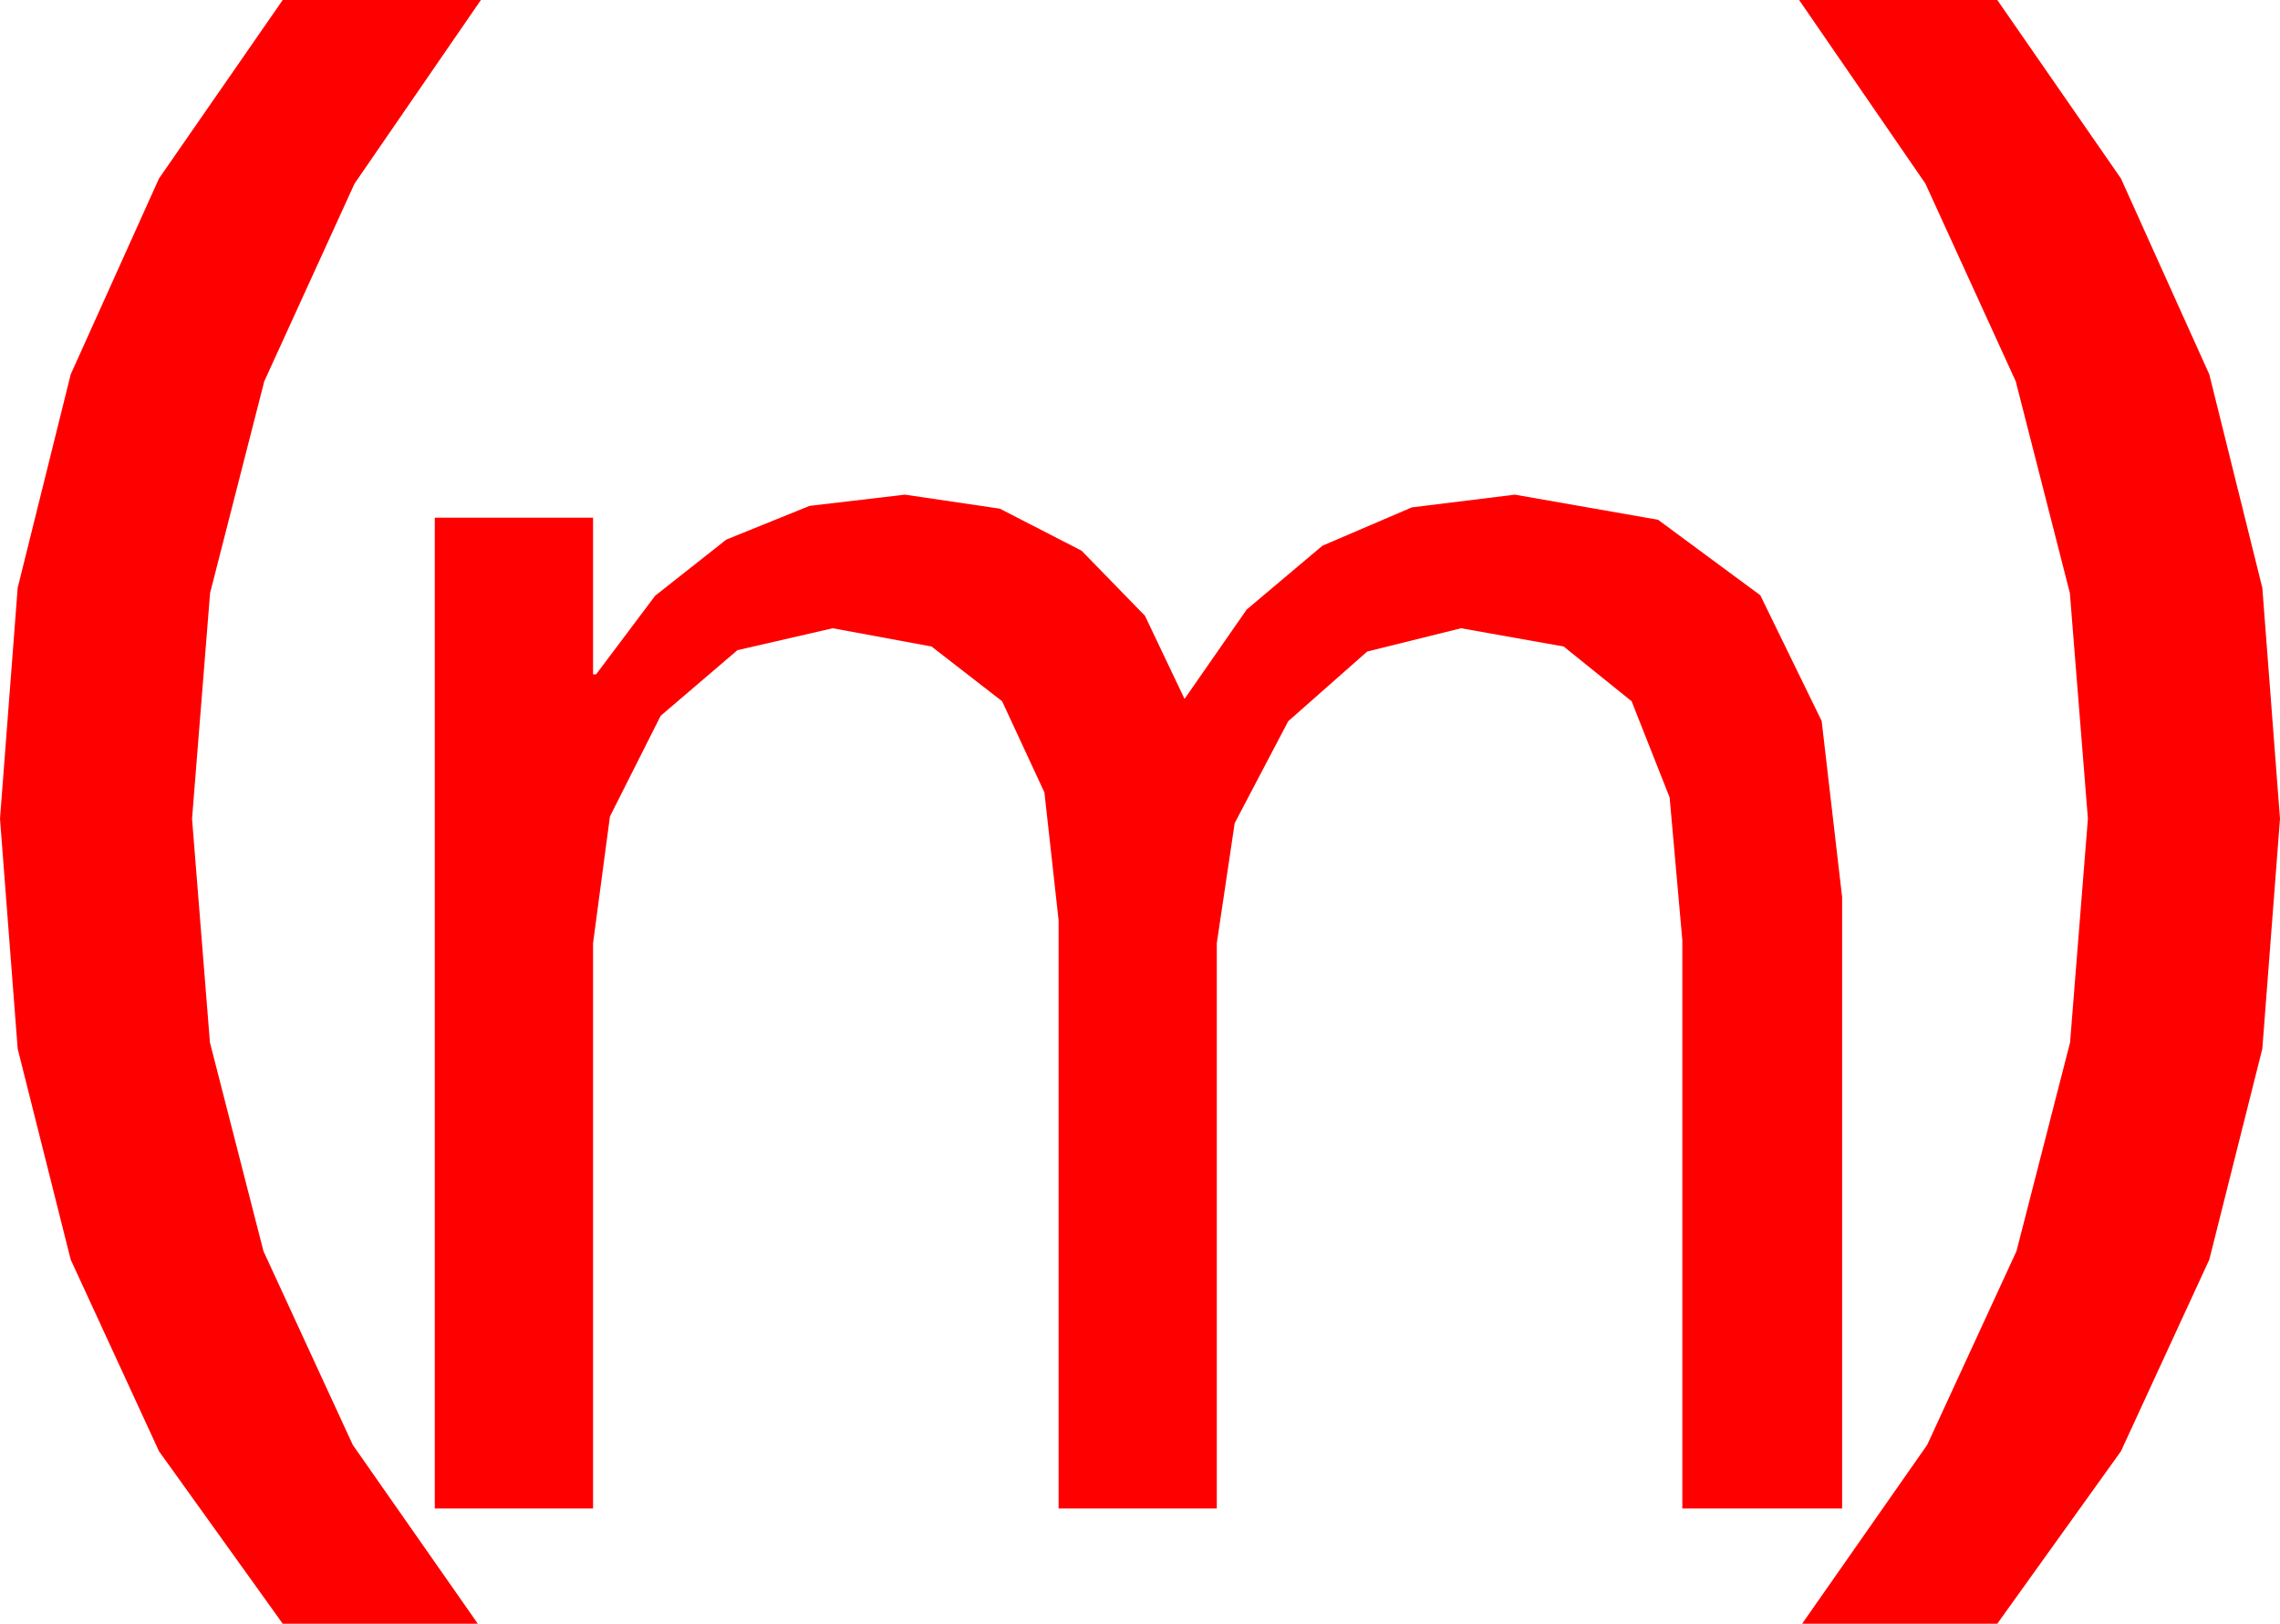<?xml version="1.0" encoding="utf-8"?>
<!DOCTYPE svg PUBLIC "-//W3C//DTD SVG 1.1//EN" "http://www.w3.org/Graphics/SVG/1.1/DTD/svg11.dtd">
<svg width="43.477" height="30.967" xmlns="http://www.w3.org/2000/svg" xmlns:xlink="http://www.w3.org/1999/xlink" xmlns:xml="http://www.w3.org/XML/1998/namespace" version="1.1">
  <g>
    <g>
      <path style="fill:#FF0000;fill-opacity:1" d="M17.256,9.434L19.065,9.701 20.625,10.503 21.833,11.744 22.588,13.33 23.773,11.625 25.217,10.408 26.922,9.677 28.887,9.434 31.617,9.913 33.567,11.353 34.737,13.751 35.127,17.109 35.127,28.77 32.08,28.77 32.08,17.93 31.838,15.209 31.113,13.374 29.817,12.33 27.861,11.982 26.071,12.426 24.565,13.755 23.544,15.699 23.203,17.988 23.203,28.77 20.186,28.77 20.186,17.549 19.916,15.114 19.109,13.374 17.763,12.33 15.879,11.982 14.062,12.4 12.598,13.652 11.631,15.571 11.309,17.988 11.309,28.77 8.291,28.77 8.291,9.873 11.309,9.873 11.309,12.861 11.367,12.861 12.493,11.362 13.85,10.291 15.438,9.648 17.256,9.434z M34.307,0L38.086,0 40.444,3.404 42.129,7.141 43.14,11.212 43.477,15.615 43.14,20.002 42.129,24.023 40.444,27.678 38.086,30.967 34.365,30.967 36.749,27.557 38.452,23.862 39.474,19.882 39.814,15.615 39.47,11.31 38.438,7.273 36.716,3.503 34.307,0z M5.391,0L9.17,0 6.76,3.503 5.039,7.273 4.006,11.31 3.662,15.615 4.003,19.882 5.024,23.862 6.727,27.557 9.111,30.967 5.391,30.967 3.032,27.678 1.348,24.023 0.337,20.002 0,15.615 0.337,11.212 1.348,7.141 3.032,3.404 5.391,0z" />
    </g>
  </g>
</svg>